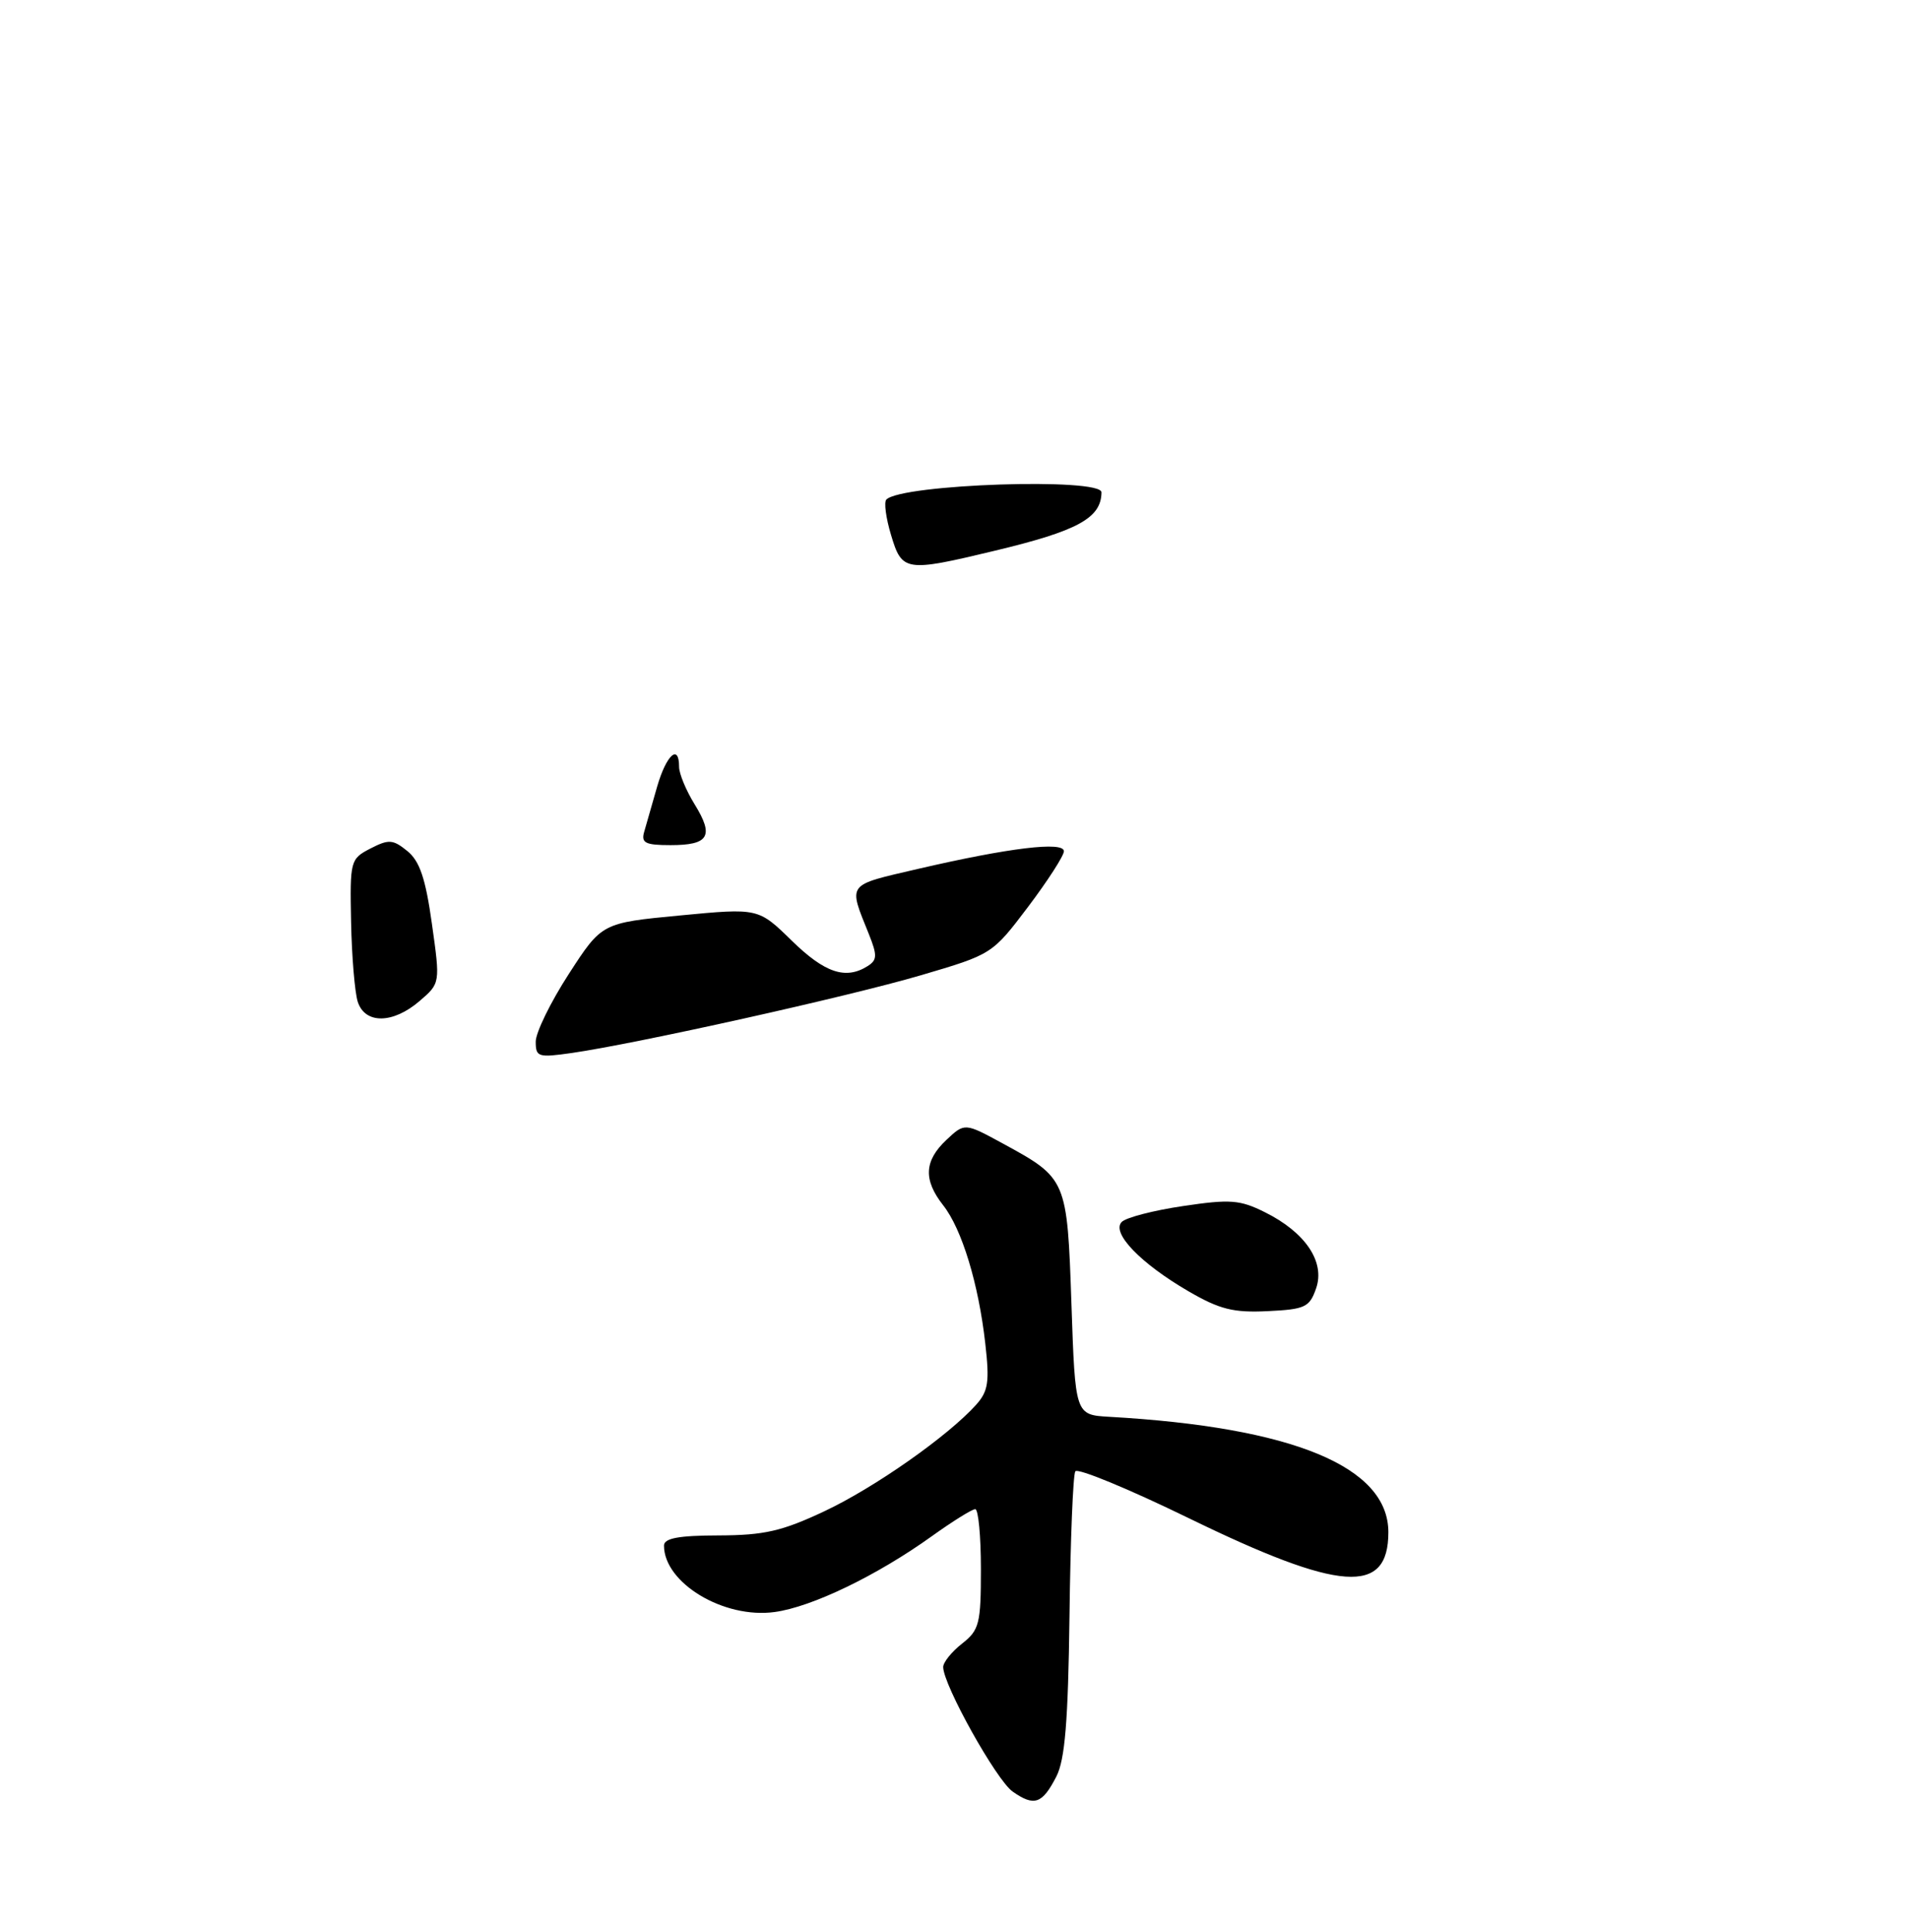 <?xml version="1.0" encoding="UTF-8" standalone="no"?>
<!DOCTYPE svg PUBLIC "-//W3C//DTD SVG 1.1//EN" "http://www.w3.org/Graphics/SVG/1.1/DTD/svg11.dtd" >
<svg xmlns="http://www.w3.org/2000/svg" xmlns:xlink="http://www.w3.org/1999/xlink" version="1.1" viewBox="0 0 253 256">
 <g >
 <path fill="currentColor"
d=" M 140.00 235.43 C 141.14 233.20 141.56 228.13 141.74 214.18 C 141.86 204.10 142.21 195.47 142.51 194.99 C 142.80 194.51 149.56 197.30 157.54 201.19 C 177.64 210.98 184.00 211.43 184.00 203.06 C 184.00 194.37 171.35 189.14 147.00 187.76 C 142.50 187.50 142.50 187.50 142.00 172.85 C 141.43 156.25 141.40 156.17 132.90 151.54 C 127.85 148.79 127.85 148.79 125.42 151.07 C 122.48 153.84 122.35 156.36 125.00 159.73 C 127.48 162.88 129.69 170.14 130.58 178.05 C 131.16 183.13 130.97 184.37 129.38 186.15 C 125.65 190.31 115.90 197.15 109.27 200.27 C 103.64 202.92 101.28 203.46 95.25 203.48 C 89.95 203.49 88.01 203.85 88.00 204.82 C 87.99 209.78 95.93 214.56 102.67 213.63 C 107.61 212.96 116.24 208.79 123.50 203.58 C 126.25 201.61 128.83 200.00 129.25 200.00 C 129.66 200.00 130.00 203.57 130.00 207.93 C 130.00 215.19 129.79 216.02 127.50 217.82 C 126.12 218.90 125.00 220.30 125.00 220.92 C 125.00 223.28 132.05 235.92 134.21 237.43 C 137.07 239.44 138.13 239.07 140.00 235.43 Z  M 174.42 170.75 C 175.65 167.24 173.01 163.31 167.62 160.64 C 164.33 159.00 163.03 158.90 156.80 159.83 C 152.91 160.40 149.25 161.35 148.67 161.93 C 147.24 163.36 151.14 167.42 157.50 171.12 C 161.63 173.52 163.45 173.98 167.98 173.76 C 172.96 173.52 173.55 173.25 174.42 170.75 Z  M 71.00 138.04 C 71.00 136.84 72.97 132.80 75.38 129.08 C 79.76 122.31 79.76 122.31 90.13 121.32 C 100.50 120.33 100.50 120.33 104.93 124.66 C 109.31 128.94 112.08 129.87 114.99 128.03 C 116.26 127.23 116.28 126.61 115.15 123.79 C 112.41 116.96 112.09 117.38 121.66 115.15 C 133.72 112.35 141.00 111.47 141.00 112.81 C 141.00 113.40 138.86 116.72 136.25 120.18 C 131.50 126.46 131.48 126.47 122.03 129.25 C 112.43 132.07 84.43 138.30 75.75 139.55 C 71.32 140.18 71.00 140.08 71.00 138.04 Z  M 47.41 132.75 C 47.02 131.51 46.62 126.76 46.53 122.18 C 46.37 114.06 46.43 113.83 49.09 112.45 C 51.52 111.20 52.07 111.23 53.98 112.78 C 55.62 114.11 56.40 116.40 57.24 122.42 C 58.35 130.30 58.35 130.30 55.62 132.65 C 52.08 135.70 48.37 135.74 47.41 132.75 Z  M 85.37 110.25 C 85.65 109.29 86.42 106.59 87.09 104.25 C 88.31 100.03 90.00 98.51 90.00 101.63 C 90.00 102.53 90.93 104.77 92.07 106.61 C 94.66 110.81 93.95 112.00 88.87 112.00 C 85.53 112.00 84.95 111.71 85.37 110.25 Z  M 118.09 70.90 C 117.41 68.65 117.13 66.53 117.47 66.20 C 119.51 64.15 146.01 63.27 145.98 65.25 C 145.94 68.66 142.85 70.35 131.82 72.99 C 119.99 75.83 119.54 75.76 118.09 70.90 Z "/>
</g>
</svg>